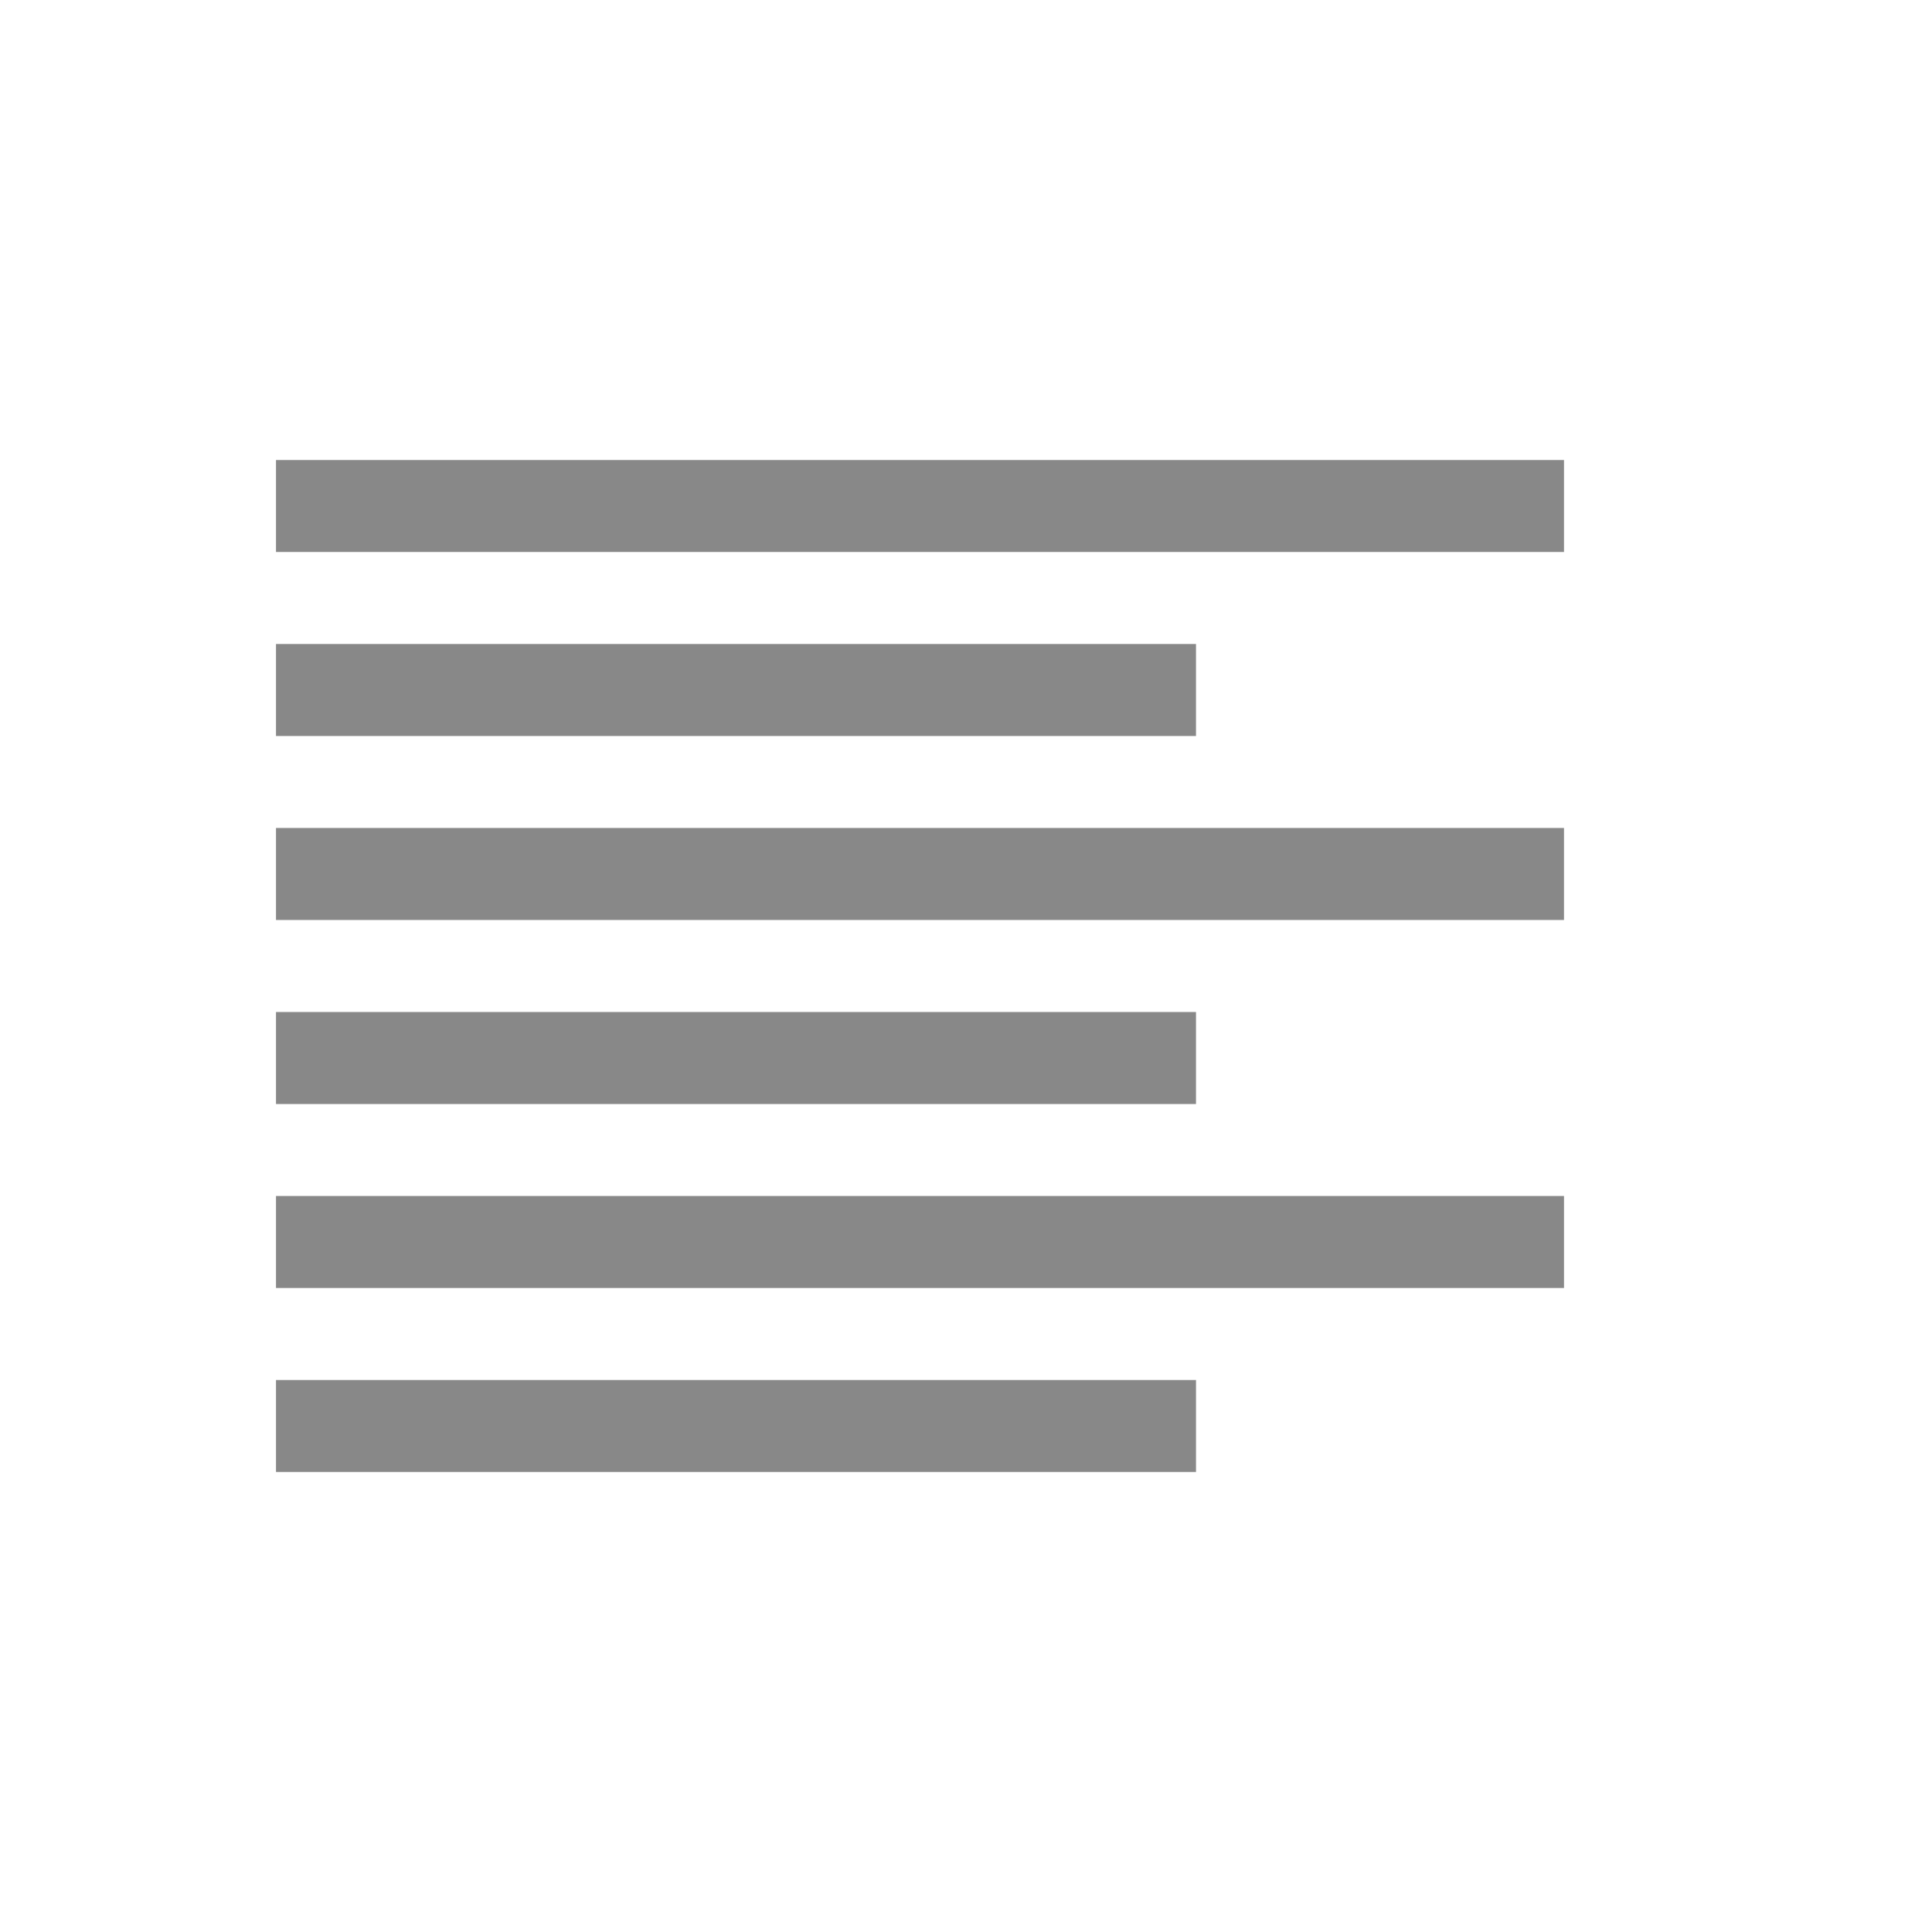 <?xml version="1.0" encoding="utf-8"?>
<!-- Generator: Adobe Illustrator 15.0.0, SVG Export Plug-In  -->
<!DOCTYPE svg PUBLIC "-//W3C//DTD SVG 1.1//EN" "http://www.w3.org/Graphics/SVG/1.1/DTD/svg11.dtd">
<svg version="1.1"
	 xmlns="http://www.w3.org/2000/svg" xmlns:xlink="http://www.w3.org/1999/xlink" xmlns:a="http://ns.adobe.com/AdobeSVGViewerExtensions/3.0/"
	 x="0px" y="0px" width="21px" height="21px" viewBox="0 0 21 21" overflow="visible" enable-background="new 0 0 21 21"
	 xml:space="preserve">
<defs>
</defs>
<path fill="#888" d="M3,16h10v-1H3V16z M13,11H3v1h10V11z M13,7H3v1h10V7z M3,14h14v-1H3V14z M3,10h14V9H3V10z M3,5v1h14V5H3z"/>
<rect opacity="0" fill="#4387FD" width="21" height="21"/>
</svg>
